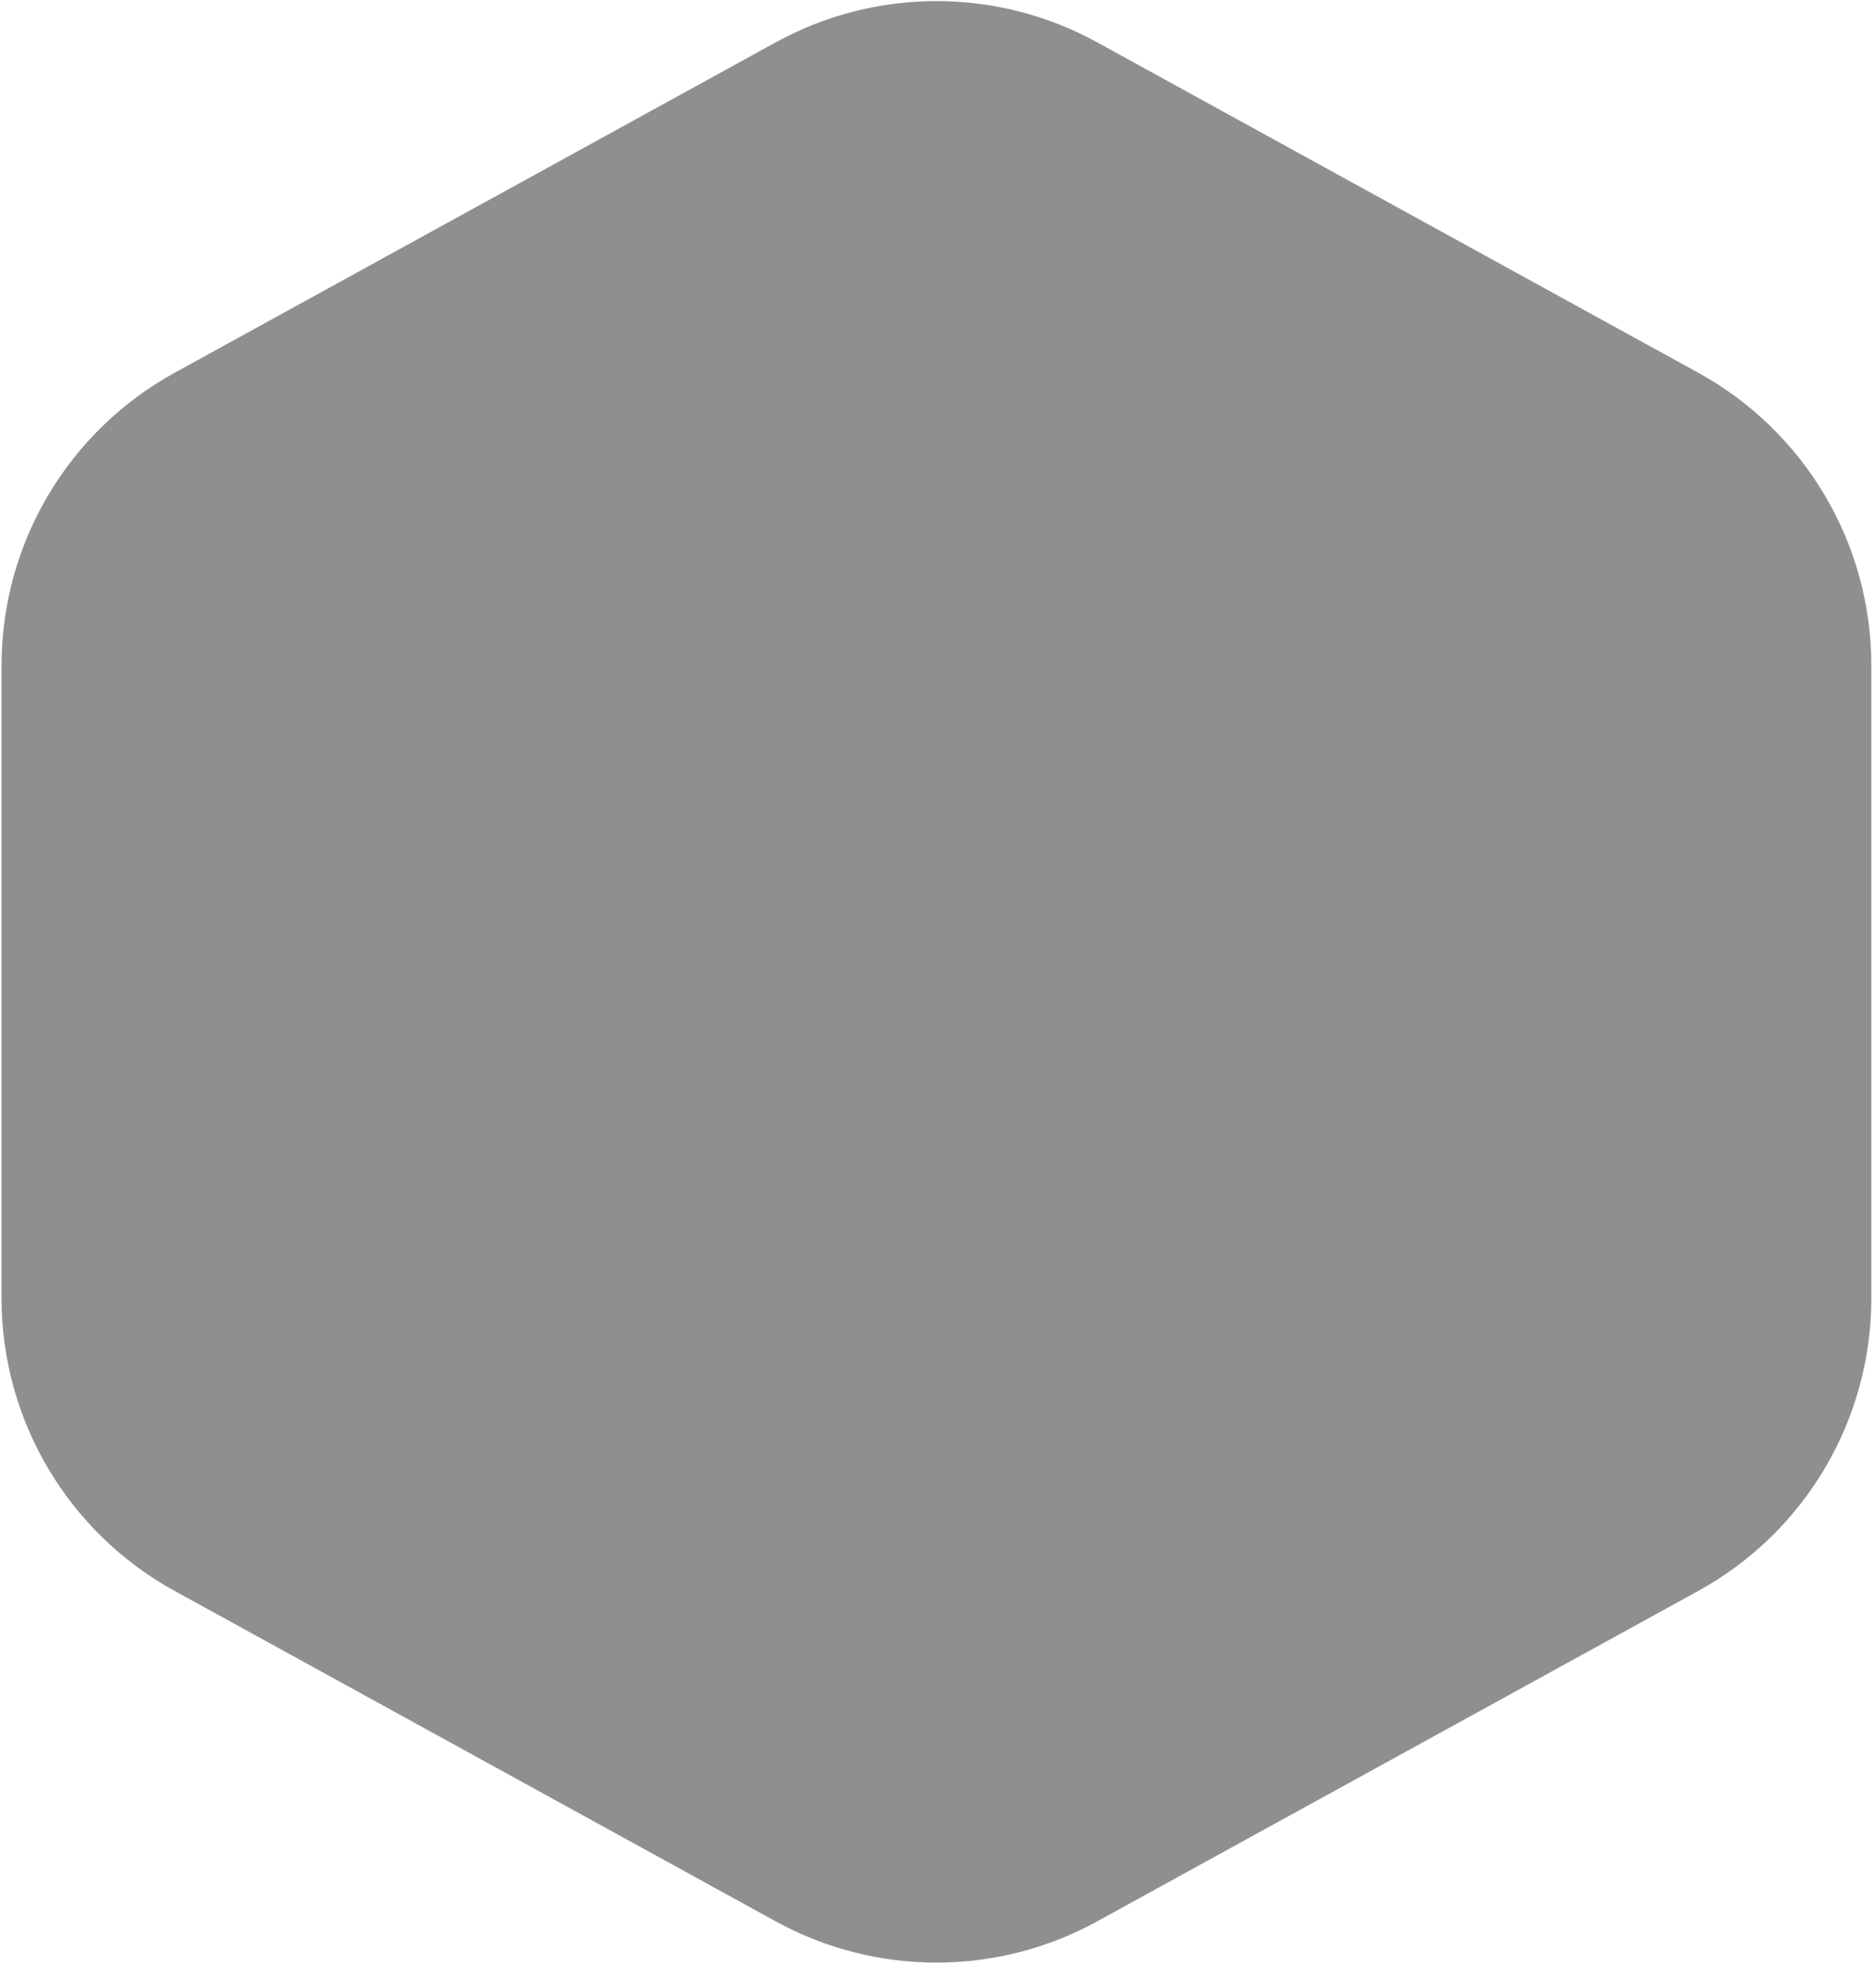 <svg width="309" height="324" viewBox="0 0 309 324" fill="none" xmlns="http://www.w3.org/2000/svg">
<path d="M127.754 6.981C144.25 -2.087 164.238 -2.087 180.734 6.981L279.729 61.395C297.309 71.058 308.232 89.527 308.232 109.588V213.823C308.232 233.884 297.309 252.352 279.729 262.015L180.734 316.43C164.238 325.498 144.25 325.498 127.754 316.43L28.759 262.015C11.179 252.352 0.256 233.884 0.256 213.823V109.588C0.256 89.527 11.179 71.058 28.759 61.395L127.754 6.981Z" fill="#3B3A3A" fill-opacity="0.57"/>
</svg>
